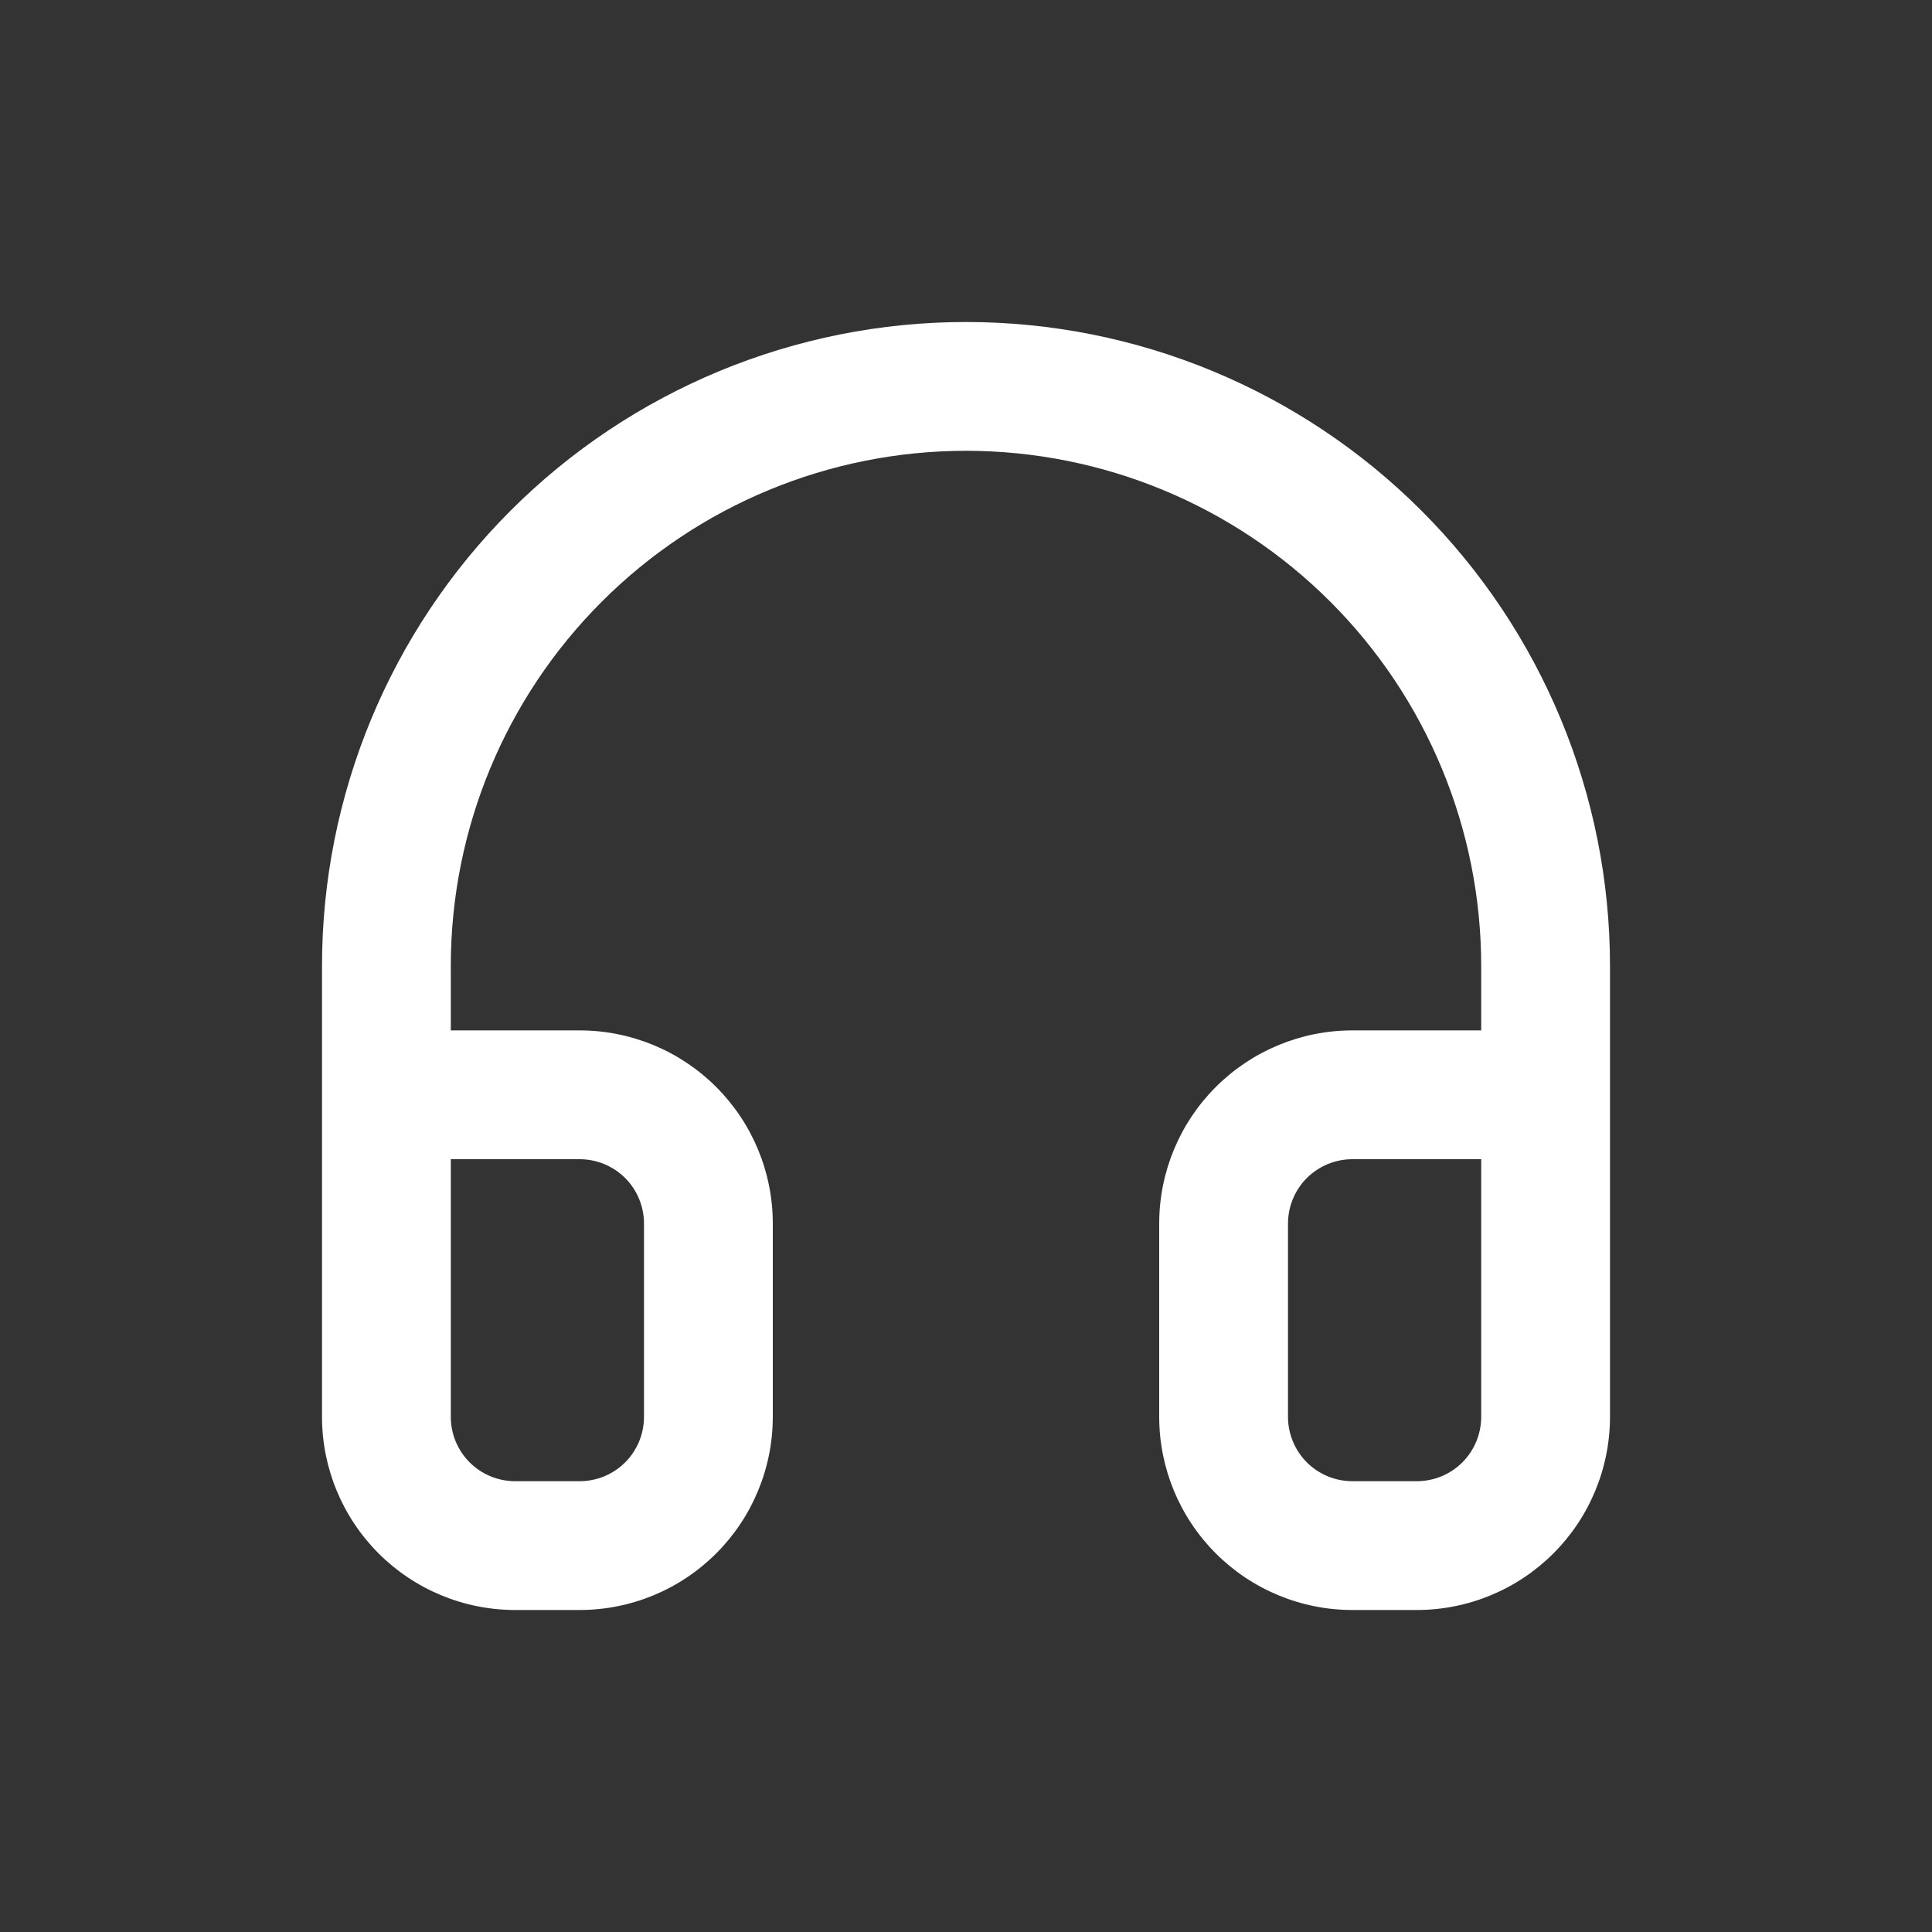 <svg width="24" height="24" viewBox="0 0 24 24" fill="none" xmlns="http://www.w3.org/2000/svg">
<rect x="0" y="0" width="24" height="24" fill="#333333" stroke="none"/>
<path fill-rule="evenodd" clip-rule="evenodd" d="M7.475 7.475C8.675 6.274 10.303 5.6 12 5.6C13.697 5.6 15.325 6.274 16.526 7.475C17.726 8.675 18.4 10.303 18.4 12V12.8H16.8C16.163 12.8 15.553 13.053 15.103 13.503C14.653 13.953 14.4 14.563 14.4 15.2V17.6C14.4 18.236 14.653 18.847 15.103 19.297C15.553 19.747 16.163 20 16.8 20H17.6C18.236 20 18.847 19.747 19.297 19.297C19.747 18.847 20 18.236 20 17.6V16.8V13.6V12C20 9.878 19.157 7.843 17.657 6.343C16.157 4.843 14.122 4 12 4C9.878 4 7.843 4.843 6.343 6.343C4.843 7.843 4 9.878 4 12V13.6V16.8V17.6C4 18.236 4.253 18.847 4.703 19.297C5.153 19.747 5.763 20 6.4 20H7.2C7.837 20 8.447 19.747 8.897 19.297C9.347 18.847 9.6 18.236 9.6 17.6V15.2C9.6 14.563 9.347 13.953 8.897 13.503C8.447 13.053 7.837 12.8 7.2 12.8H5.6V12C5.6 10.303 6.274 8.675 7.475 7.475ZM5.6 14.4V16.8V17.6C5.6 17.812 5.684 18.016 5.834 18.166C5.984 18.316 6.188 18.4 6.4 18.4H7.2C7.412 18.4 7.616 18.316 7.766 18.166C7.916 18.016 8 17.812 8 17.6V15.2C8 14.988 7.916 14.784 7.766 14.634C7.616 14.484 7.412 14.4 7.2 14.4H5.6ZM18.4 14.4H16.8C16.588 14.4 16.384 14.484 16.234 14.634C16.084 14.784 16 14.988 16 15.2V17.6C16 17.812 16.084 18.016 16.234 18.166C16.384 18.316 16.588 18.4 16.8 18.4H17.6C17.812 18.4 18.016 18.316 18.166 18.166C18.316 18.016 18.4 17.812 18.4 17.6V16.8V14.4Z" fill="white" style="fill:white;fill-opacity:1;"/>
</svg>
